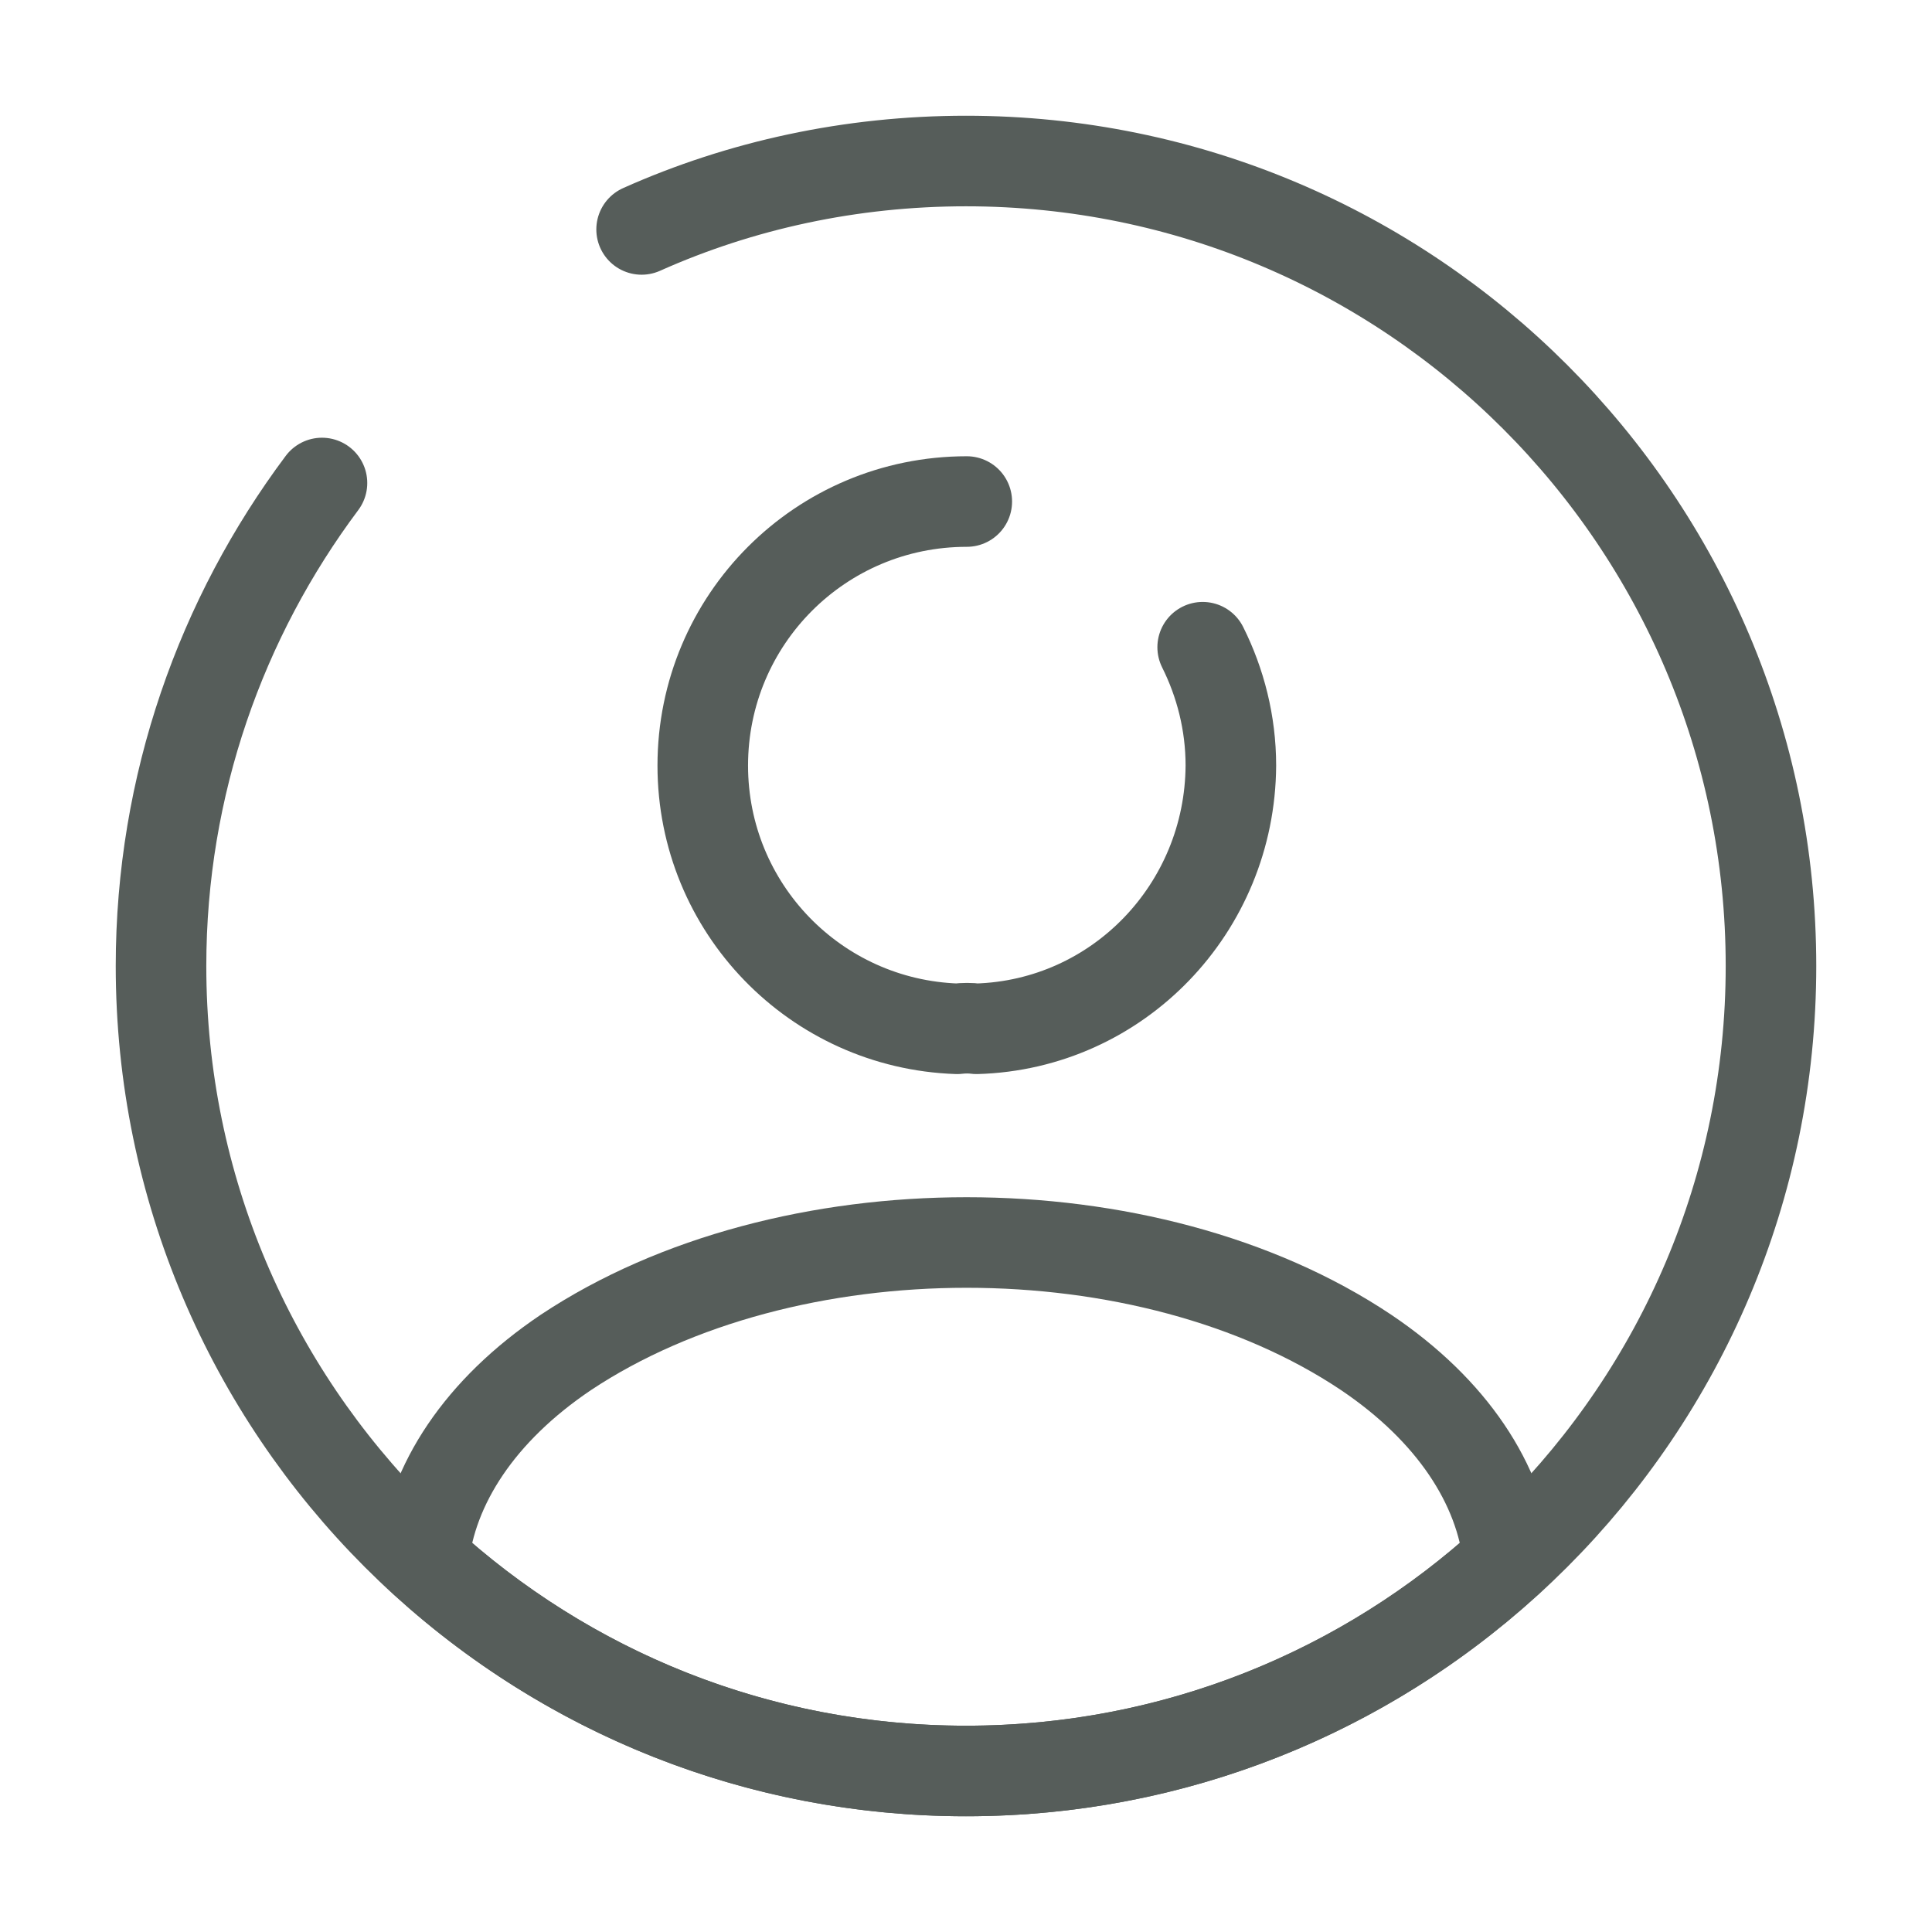 <svg width="32" height="32" viewBox="0 0 32 32" fill="none" xmlns="http://www.w3.org/2000/svg">
<path d="M19.92 10.72C20.213 11.307 20.387 11.973 20.387 12.68C20.373 15.04 18.52 16.973 16.173 17.04C16.08 17.027 15.96 17.027 15.853 17.04C13.507 16.96 11.64 15.04 11.64 12.68C11.64 10.267 13.587 8.307 16.013 8.307" stroke="#565D5A" stroke-width="1.5" stroke-linecap="round" stroke-linejoin="round"/>
<path d="M24.987 25.84C22.613 28.013 19.467 29.333 16 29.333C12.533 29.333 9.387 28.013 7.013 25.84C7.147 24.587 7.947 23.36 9.373 22.4C13.027 19.973 19 19.973 22.627 22.4C24.053 23.36 24.853 24.587 24.987 25.84Z" stroke="#565D5A" stroke-width="1.5" stroke-linecap="round" stroke-linejoin="round"/>
<path d="M5.333 8C3.667 10.227 2.667 13 2.667 16C2.667 23.36 8.64 29.333 16 29.333C23.36 29.333 29.333 23.36 29.333 16C29.333 8.64 23.36 2.667 16 2.667C14.093 2.667 12.267 3.067 10.627 3.8" stroke="#565D5A" stroke-width="1.5" stroke-linecap="round" stroke-linejoin="round"/>
</svg>
